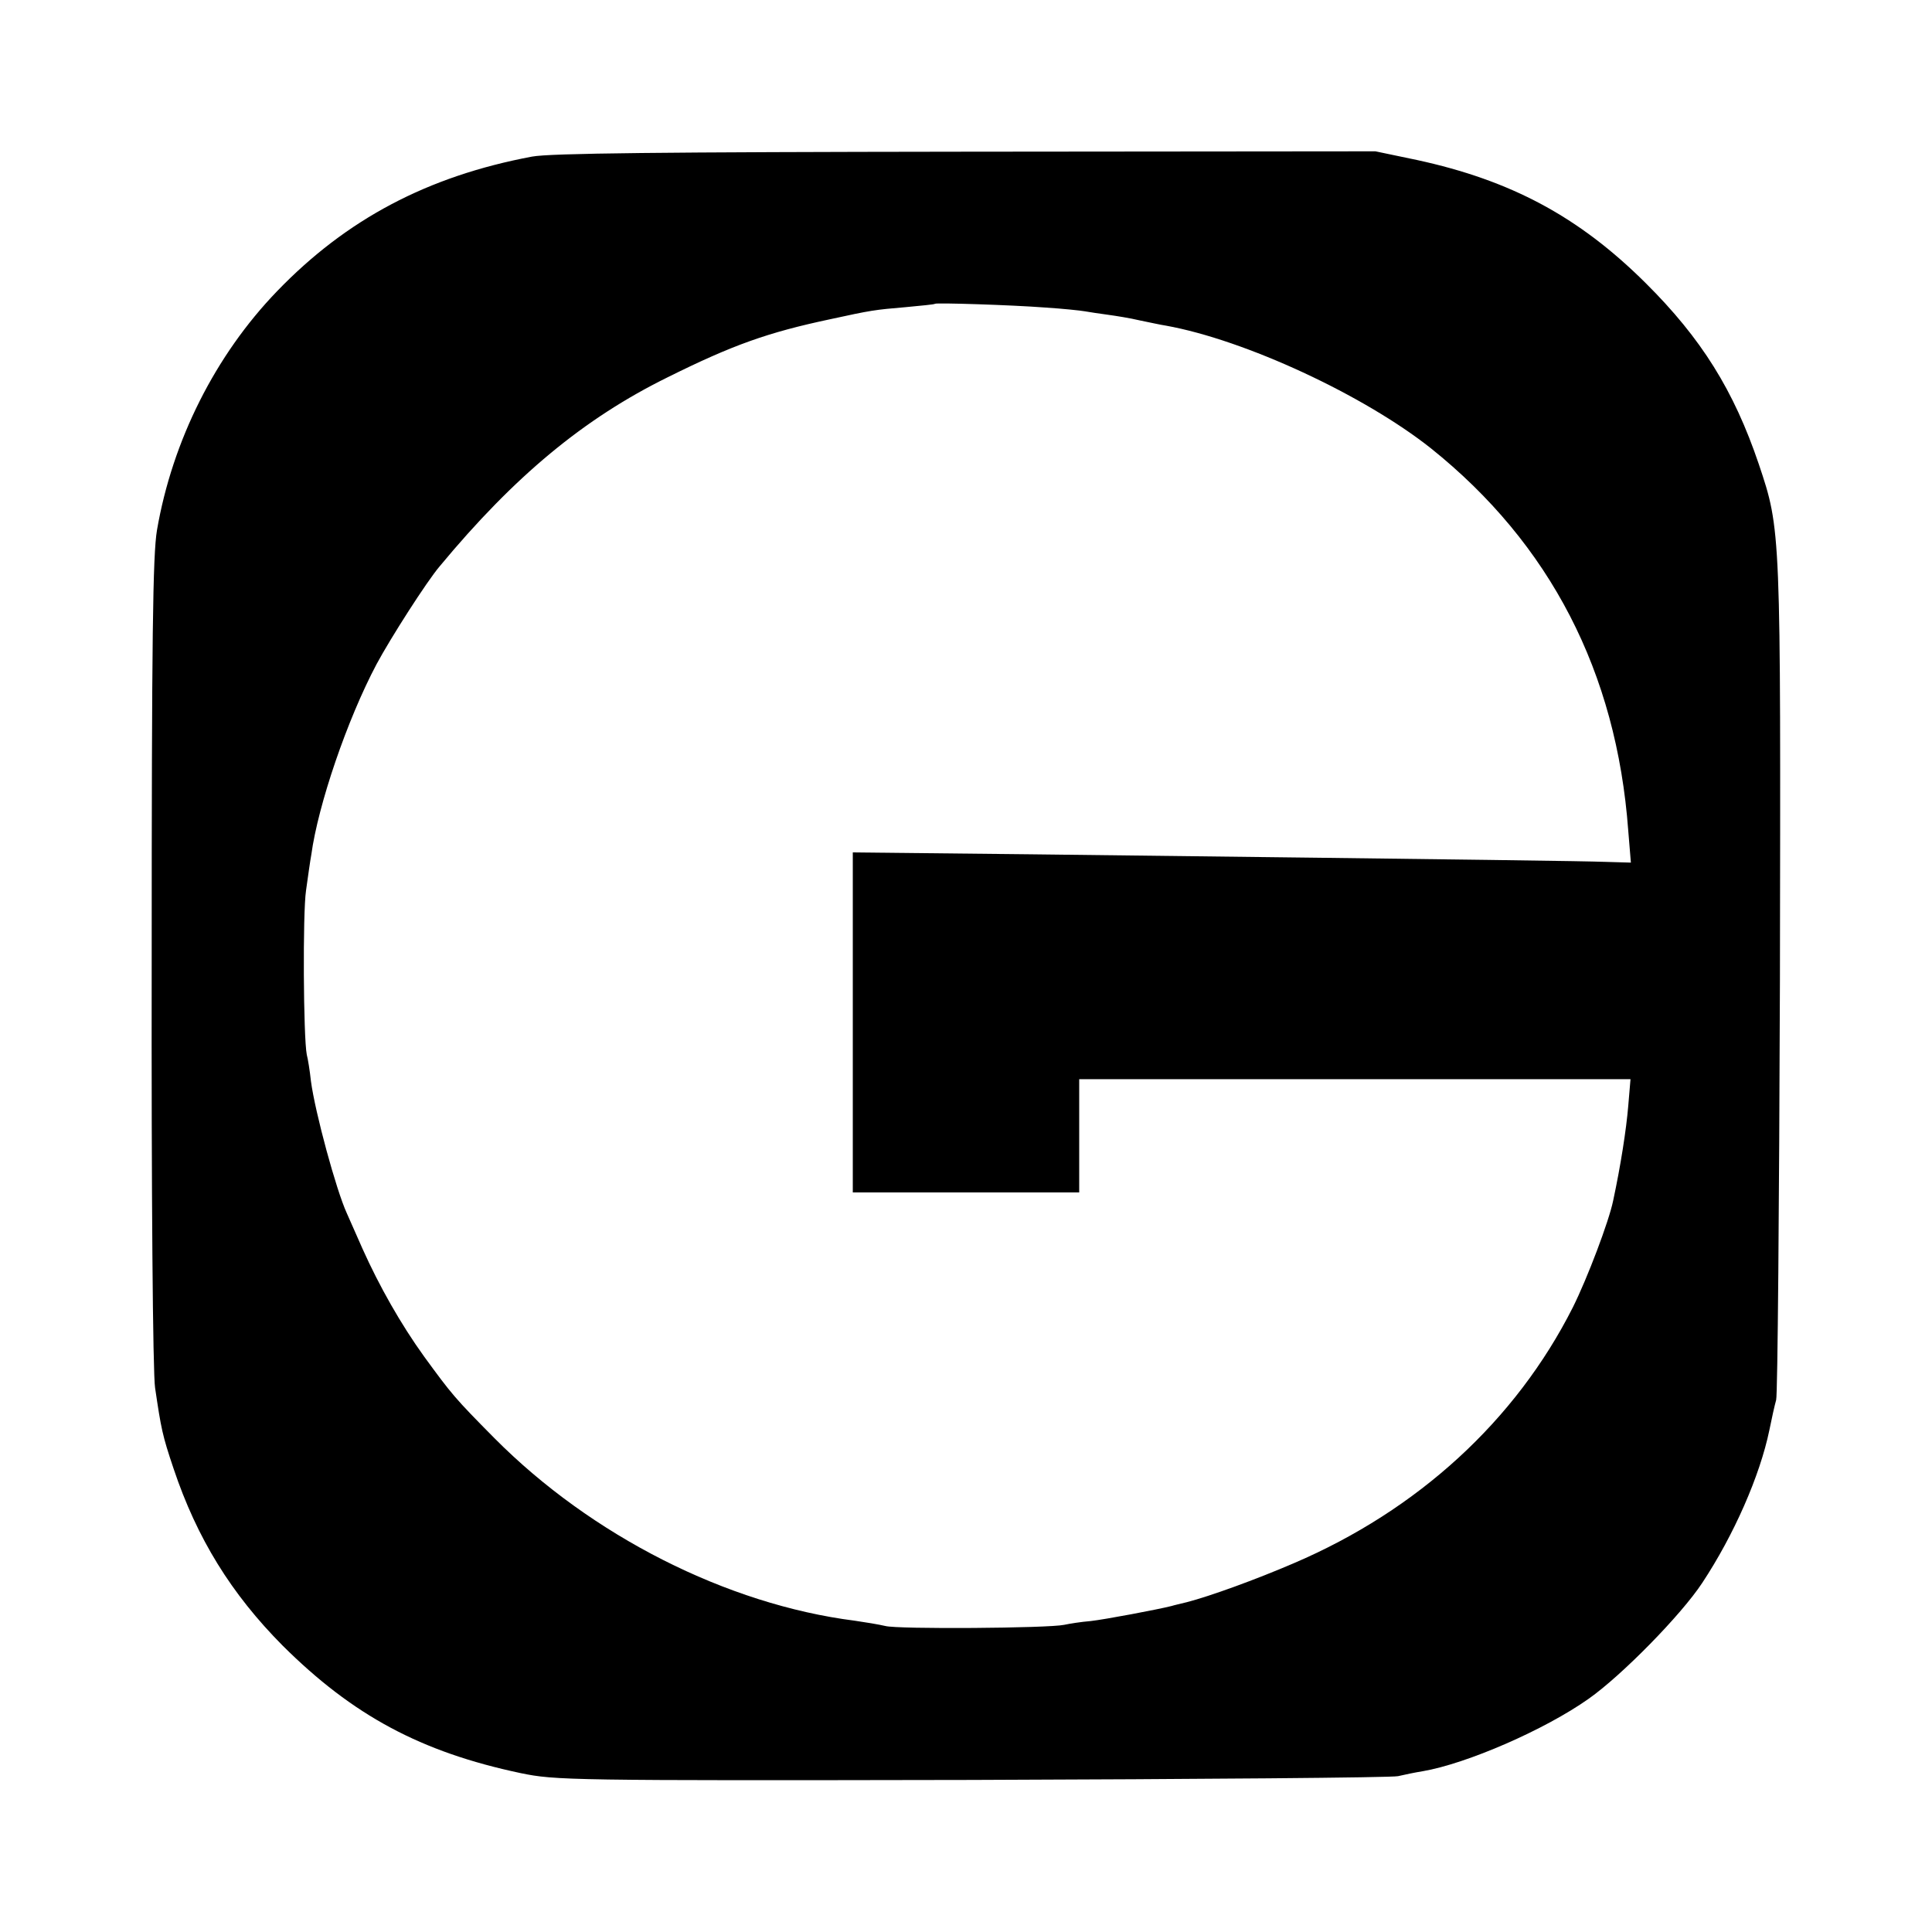 <?xml version="1.0" standalone="no"?>
<!DOCTYPE svg PUBLIC "-//W3C//DTD SVG 20010904//EN"
 "http://www.w3.org/TR/2001/REC-SVG-20010904/DTD/svg10.dtd">
<svg version="1.0" xmlns="http://www.w3.org/2000/svg"
 width="512pt" height="512pt" viewBox="0 0 512 512"
 preserveAspectRatio="xMidYMid meet">
<g transform="translate(0,512) scale(0.1,-0.1)"
fill="#000000" stroke="none">
<path d="M1410 4705 c-277 -52 -492 -166 -676 -357 -163 -169 -277 -395 -318
-633 -11 -65 -14 -282 -14 -1145 -1 -602 3 -1092 9 -1128 16 -108 19 -125 49
-214 62 -185 153 -332 289 -469 186 -185 366 -282 631 -338 92 -19 127 -20
1195 -18 605 2 1114 6 1130 10 17 4 46 10 65 13 117 20 324 110 440 192 88 62
245 222 301 307 84 127 153 284 178 405 6 30 14 66 18 80 4 14 8 515 10 1115
2 1194 3 1189 -56 1365 -66 195 -152 333 -300 480 -177 176 -357 272 -606 326
l-110 23 -1085 -1 c-810 -1 -1101 -4 -1150 -13z m1360 -400 c47 -3 94 -8 105
-10 11 -2 38 -6 60 -9 22 -3 60 -9 85 -15 25 -5 56 -12 70 -14 210 -38 524
-184 702 -325 316 -253 492 -593 523 -1013 l7 -85 -69 2 c-63 2 -248 5 -1520
20 l-473 5 0 -450 0 -451 300 0 300 0 0 150 0 150 730 0 731 0 -6 -71 c-5 -61
-20 -158 -40 -251 -11 -54 -68 -205 -107 -283 -151 -299 -410 -537 -740 -678
-100 -43 -221 -87 -283 -103 -16 -4 -34 -8 -40 -10 -35 -9 -178 -36 -215 -40
-25 -2 -56 -7 -70 -10 -42 -9 -442 -12 -474 -3 -17 4 -53 10 -81 14 -338 43
-698 225 -955 484 -105 106 -113 116 -186 216 -62 86 -119 187 -163 285 -18
41 -37 84 -42 95 -28 61 -84 267 -95 350 -3 28 -8 59 -11 70 -9 45 -11 375 -2
435 5 36 11 79 14 95 18 132 95 358 173 505 37 69 133 219 167 259 199 240
383 392 604 501 173 86 266 119 431 154 110 24 118 25 200 32 41 4 76 7 78 9
4 3 200 -3 292 -10z"/>
</g>
</svg>
